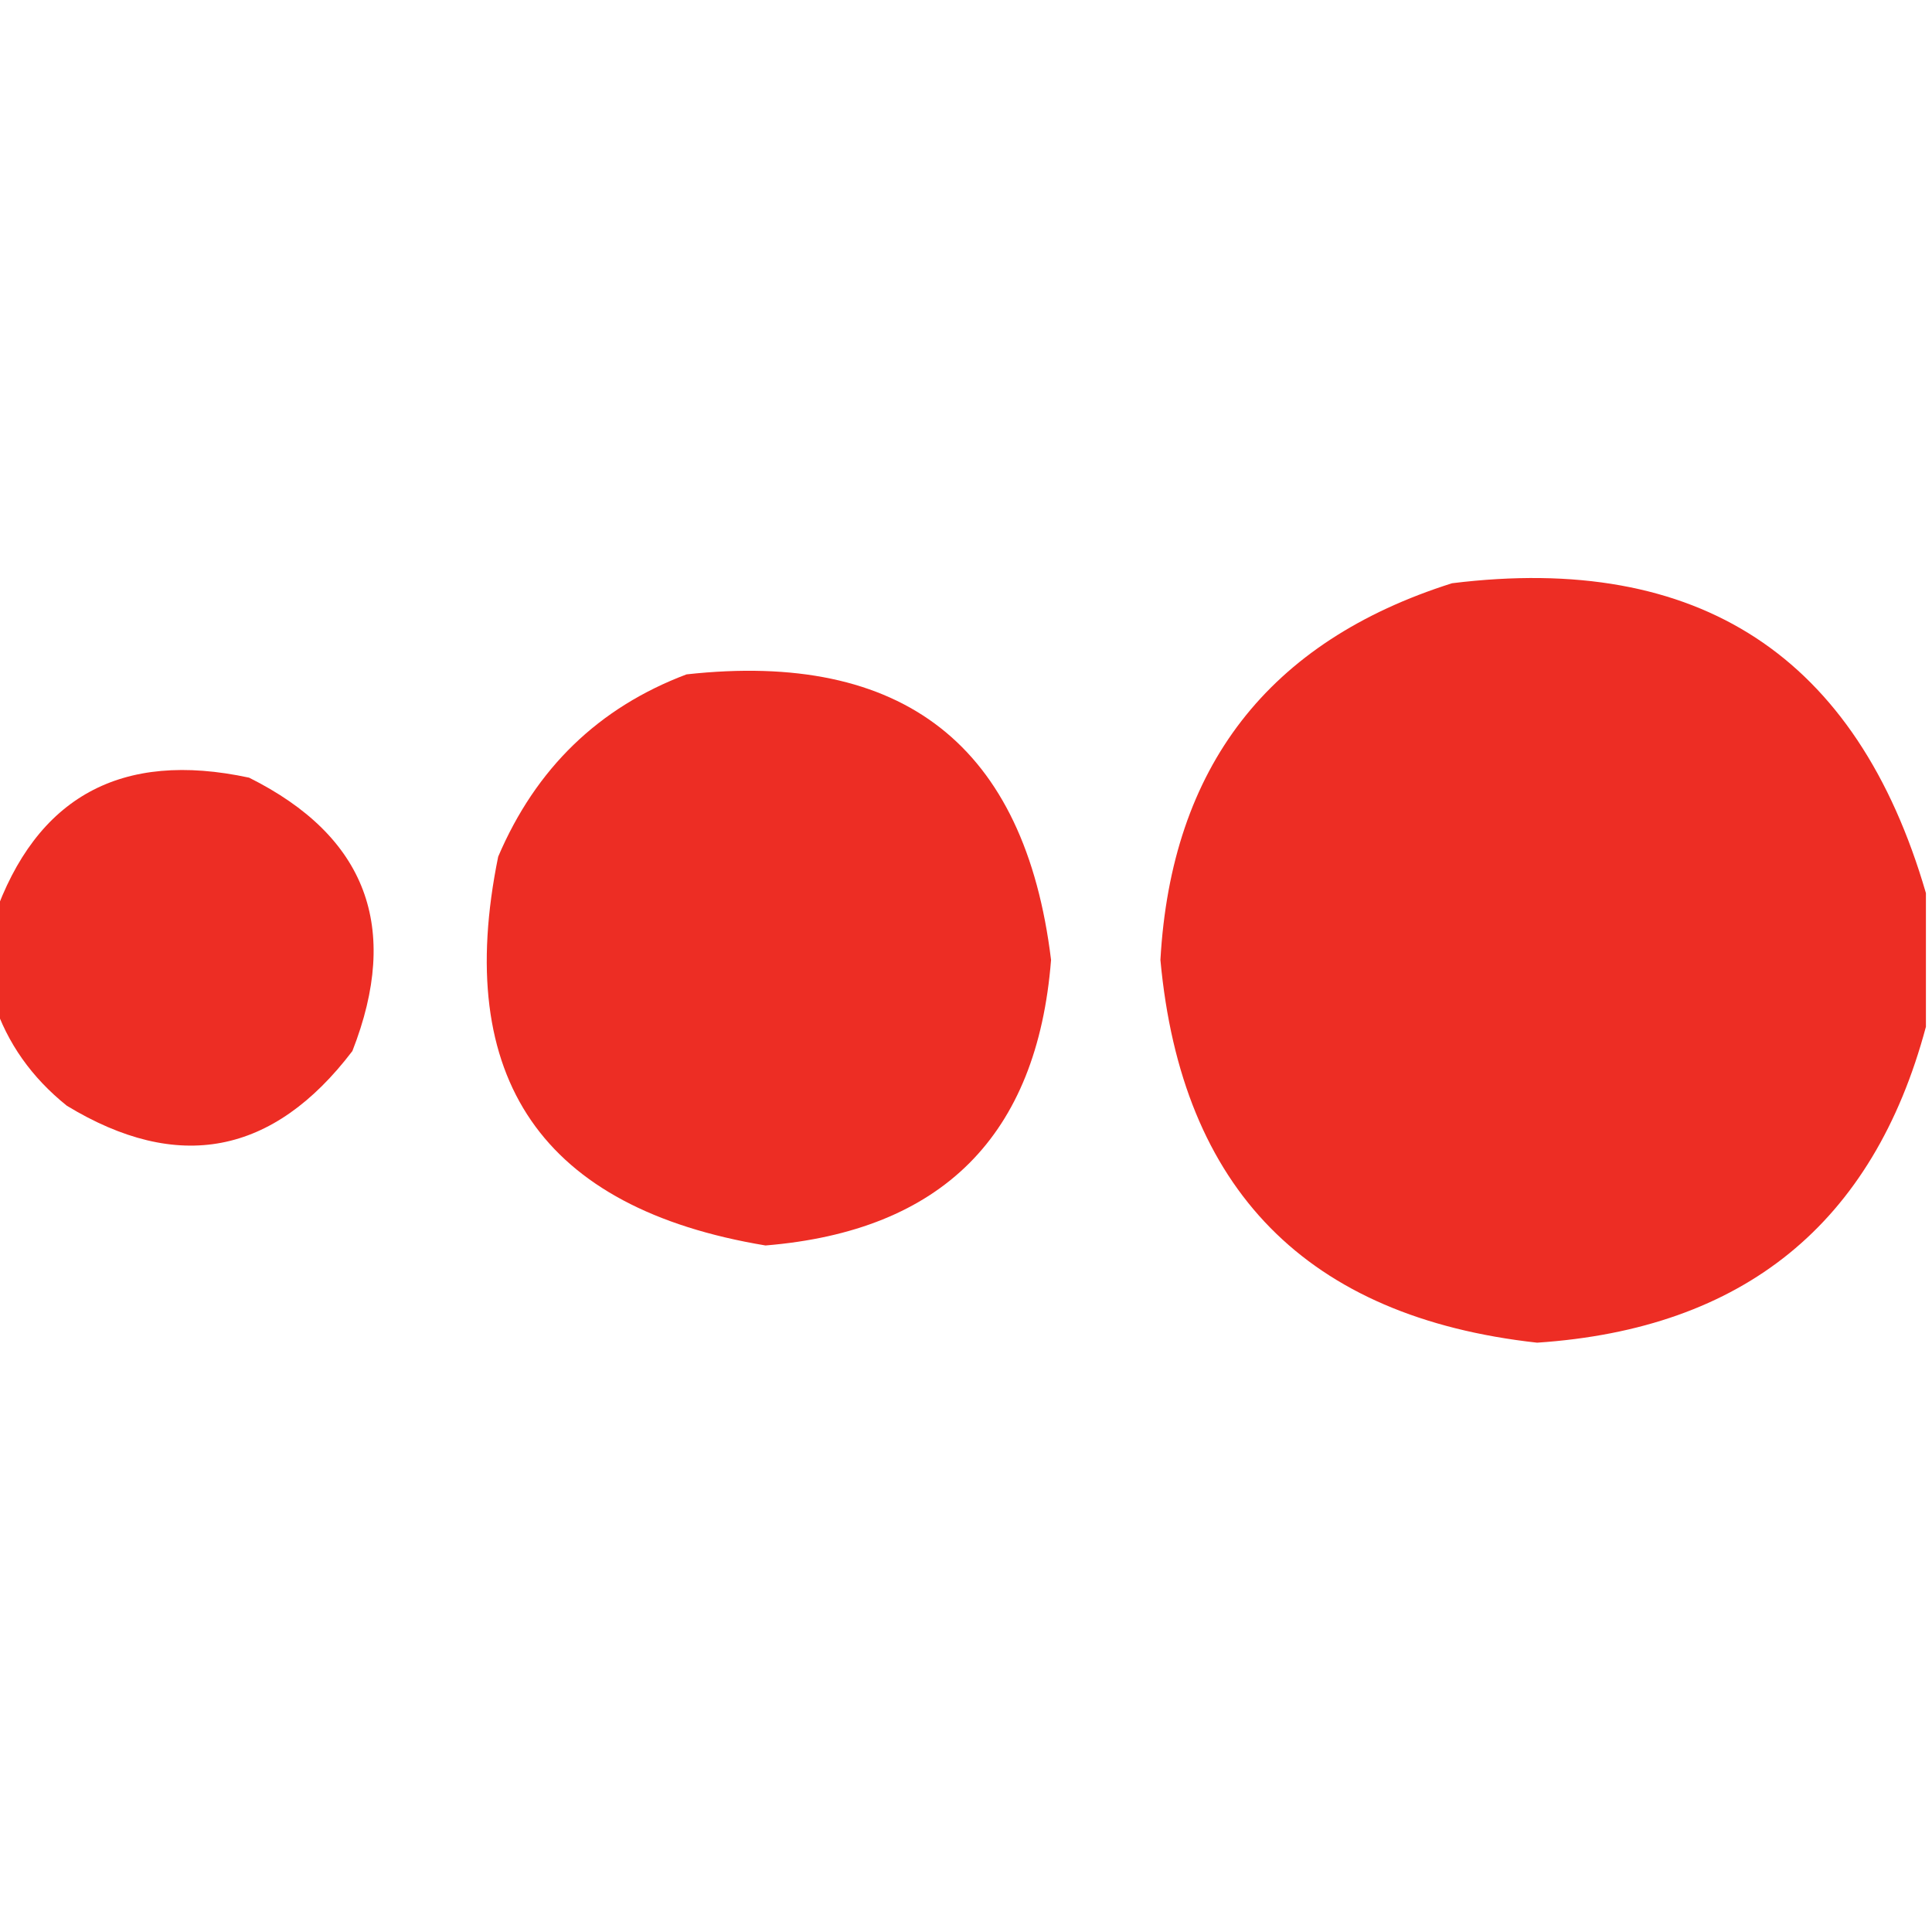 <?xml version="1.0" encoding="UTF-8"?>
<!DOCTYPE svg PUBLIC "-//W3C//DTD SVG 1.1//EN" "http://www.w3.org/Graphics/SVG/1.1/DTD/svg11.dtd">
<svg xmlns="http://www.w3.org/2000/svg" version="1.1" width="159px" height="159px" style="shape-rendering:geometricPrecision; text-rendering:geometricPrecision; image-rendering:optimizeQuality; fill-rule:evenodd; clip-rule:evenodd" xmlns:xlink="http://www.w3.org/1999/xlink">
<g><path style="opacity:1" fill="#ed2d24" d="M 158.5,73.5 C 158.5,77.167 158.5,80.833 158.5,84.5C 154.17,100.698 143.503,109.365 126.5,110.5C 107.571,108.404 97.237,97.904 95.5,79C 96.394,63.112 104.394,52.778 119.5,48C 139.825,45.486 152.825,53.986 158.5,73.5 Z"/></g>
<g><path style="opacity:1" fill="#ed2d24" d="M 56.5,55.5 C 74.349,53.53 84.349,61.364 86.5,79C 85.361,93.473 77.527,101.306 63,102.5C 44.61,99.442 37.276,88.775 41,70.5C 44.106,63.225 49.272,58.225 56.5,55.5 Z"/></g>
<g><path style="opacity:1" fill="#ed2d24" d="M -0.5,82.5 C -0.5,80.167 -0.5,77.833 -0.5,75.5C 2.975,65.571 9.975,61.737 20.5,64C 30.154,68.822 32.987,76.322 29,86.5C 22.485,95.058 14.651,96.558 5.5,91C 2.605,88.678 0.605,85.845 -0.5,82.5 Z"/></g>
</svg>
